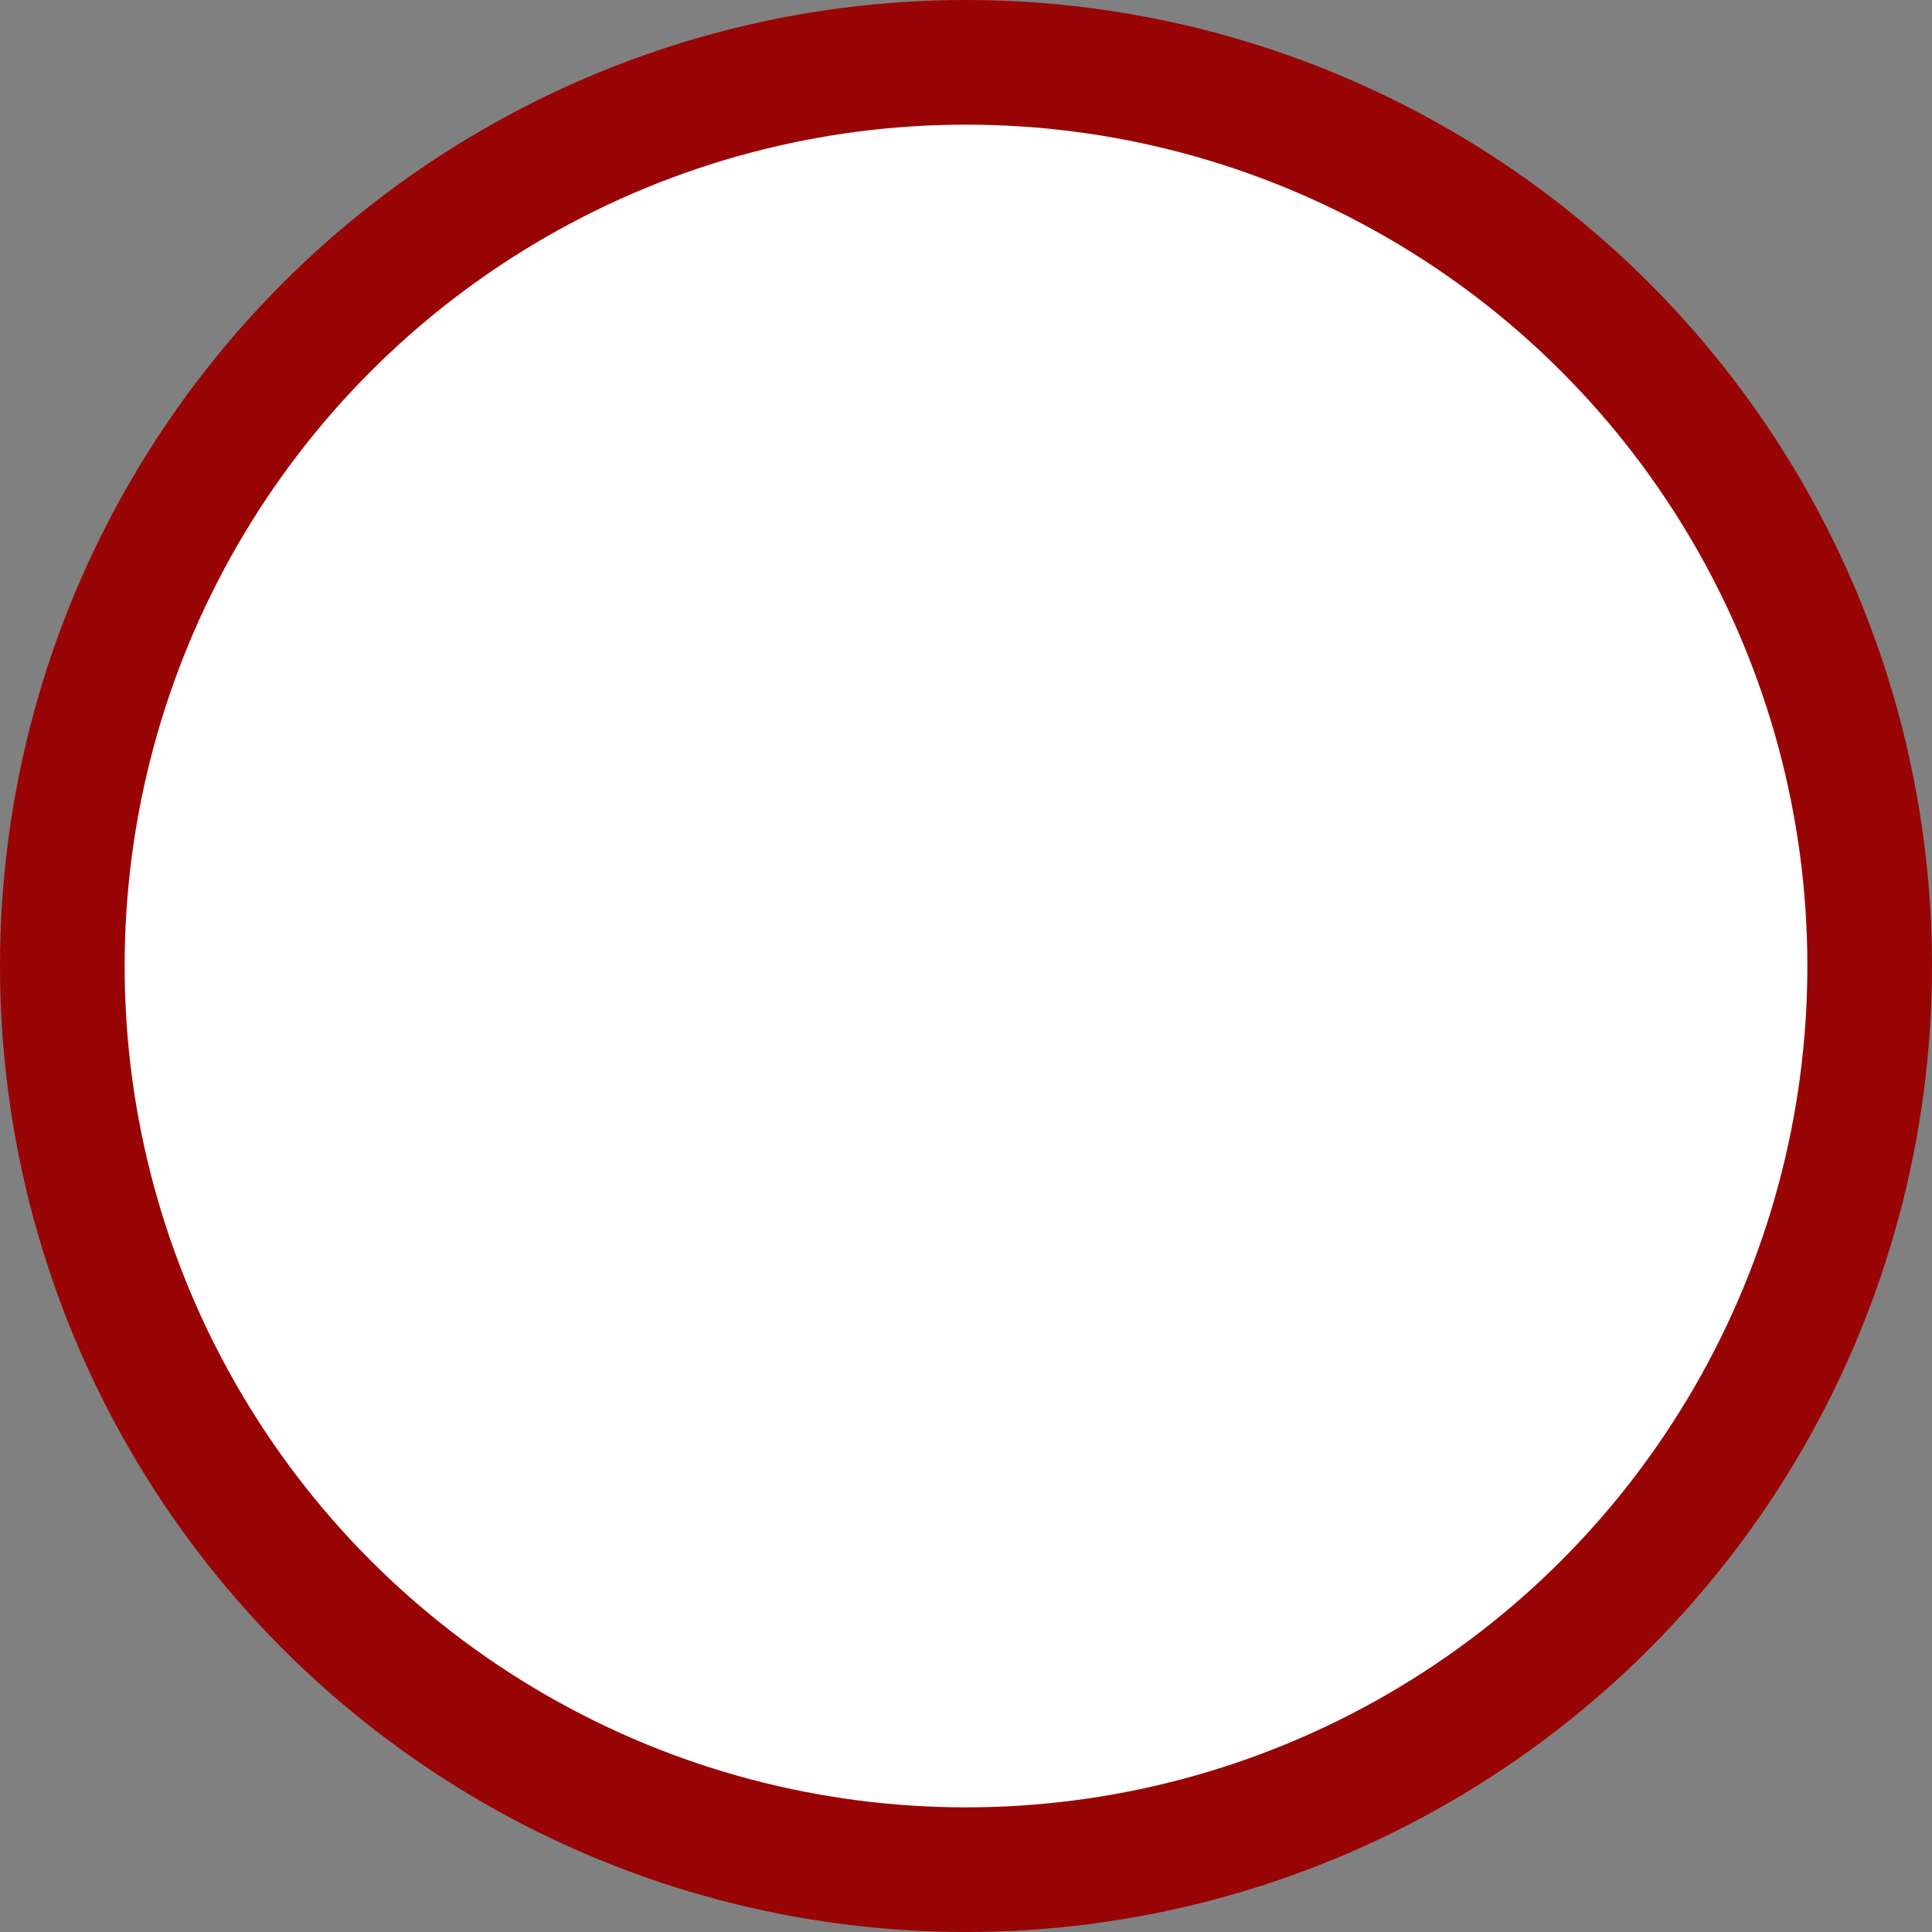 <svg width="62" height="62" viewBox="0 0 62 62" fill="none" xmlns="http://www.w3.org/2000/svg">
<rect x="0" y="0" width="62" height="62" fill="#808080" stroke="none"/>
<circle cx="31" cy="31" r="29" fill="white" stroke="url(#paint0_angular_441_13585)" stroke-width="4"/>
<defs>
<radialGradient id="paint0_angular_441_13585" cx="0" cy="0" r="1" gradientUnits="userSpaceOnUse" gradientTransform="translate(31 31) rotate(90) scale(27)">
<stop offset="0.38" stop-color="#FF0606" stop-opacity="0"/>
<stop offset="1" stop-color="#990404"/>
</radialGradient>
</defs>
</svg>
